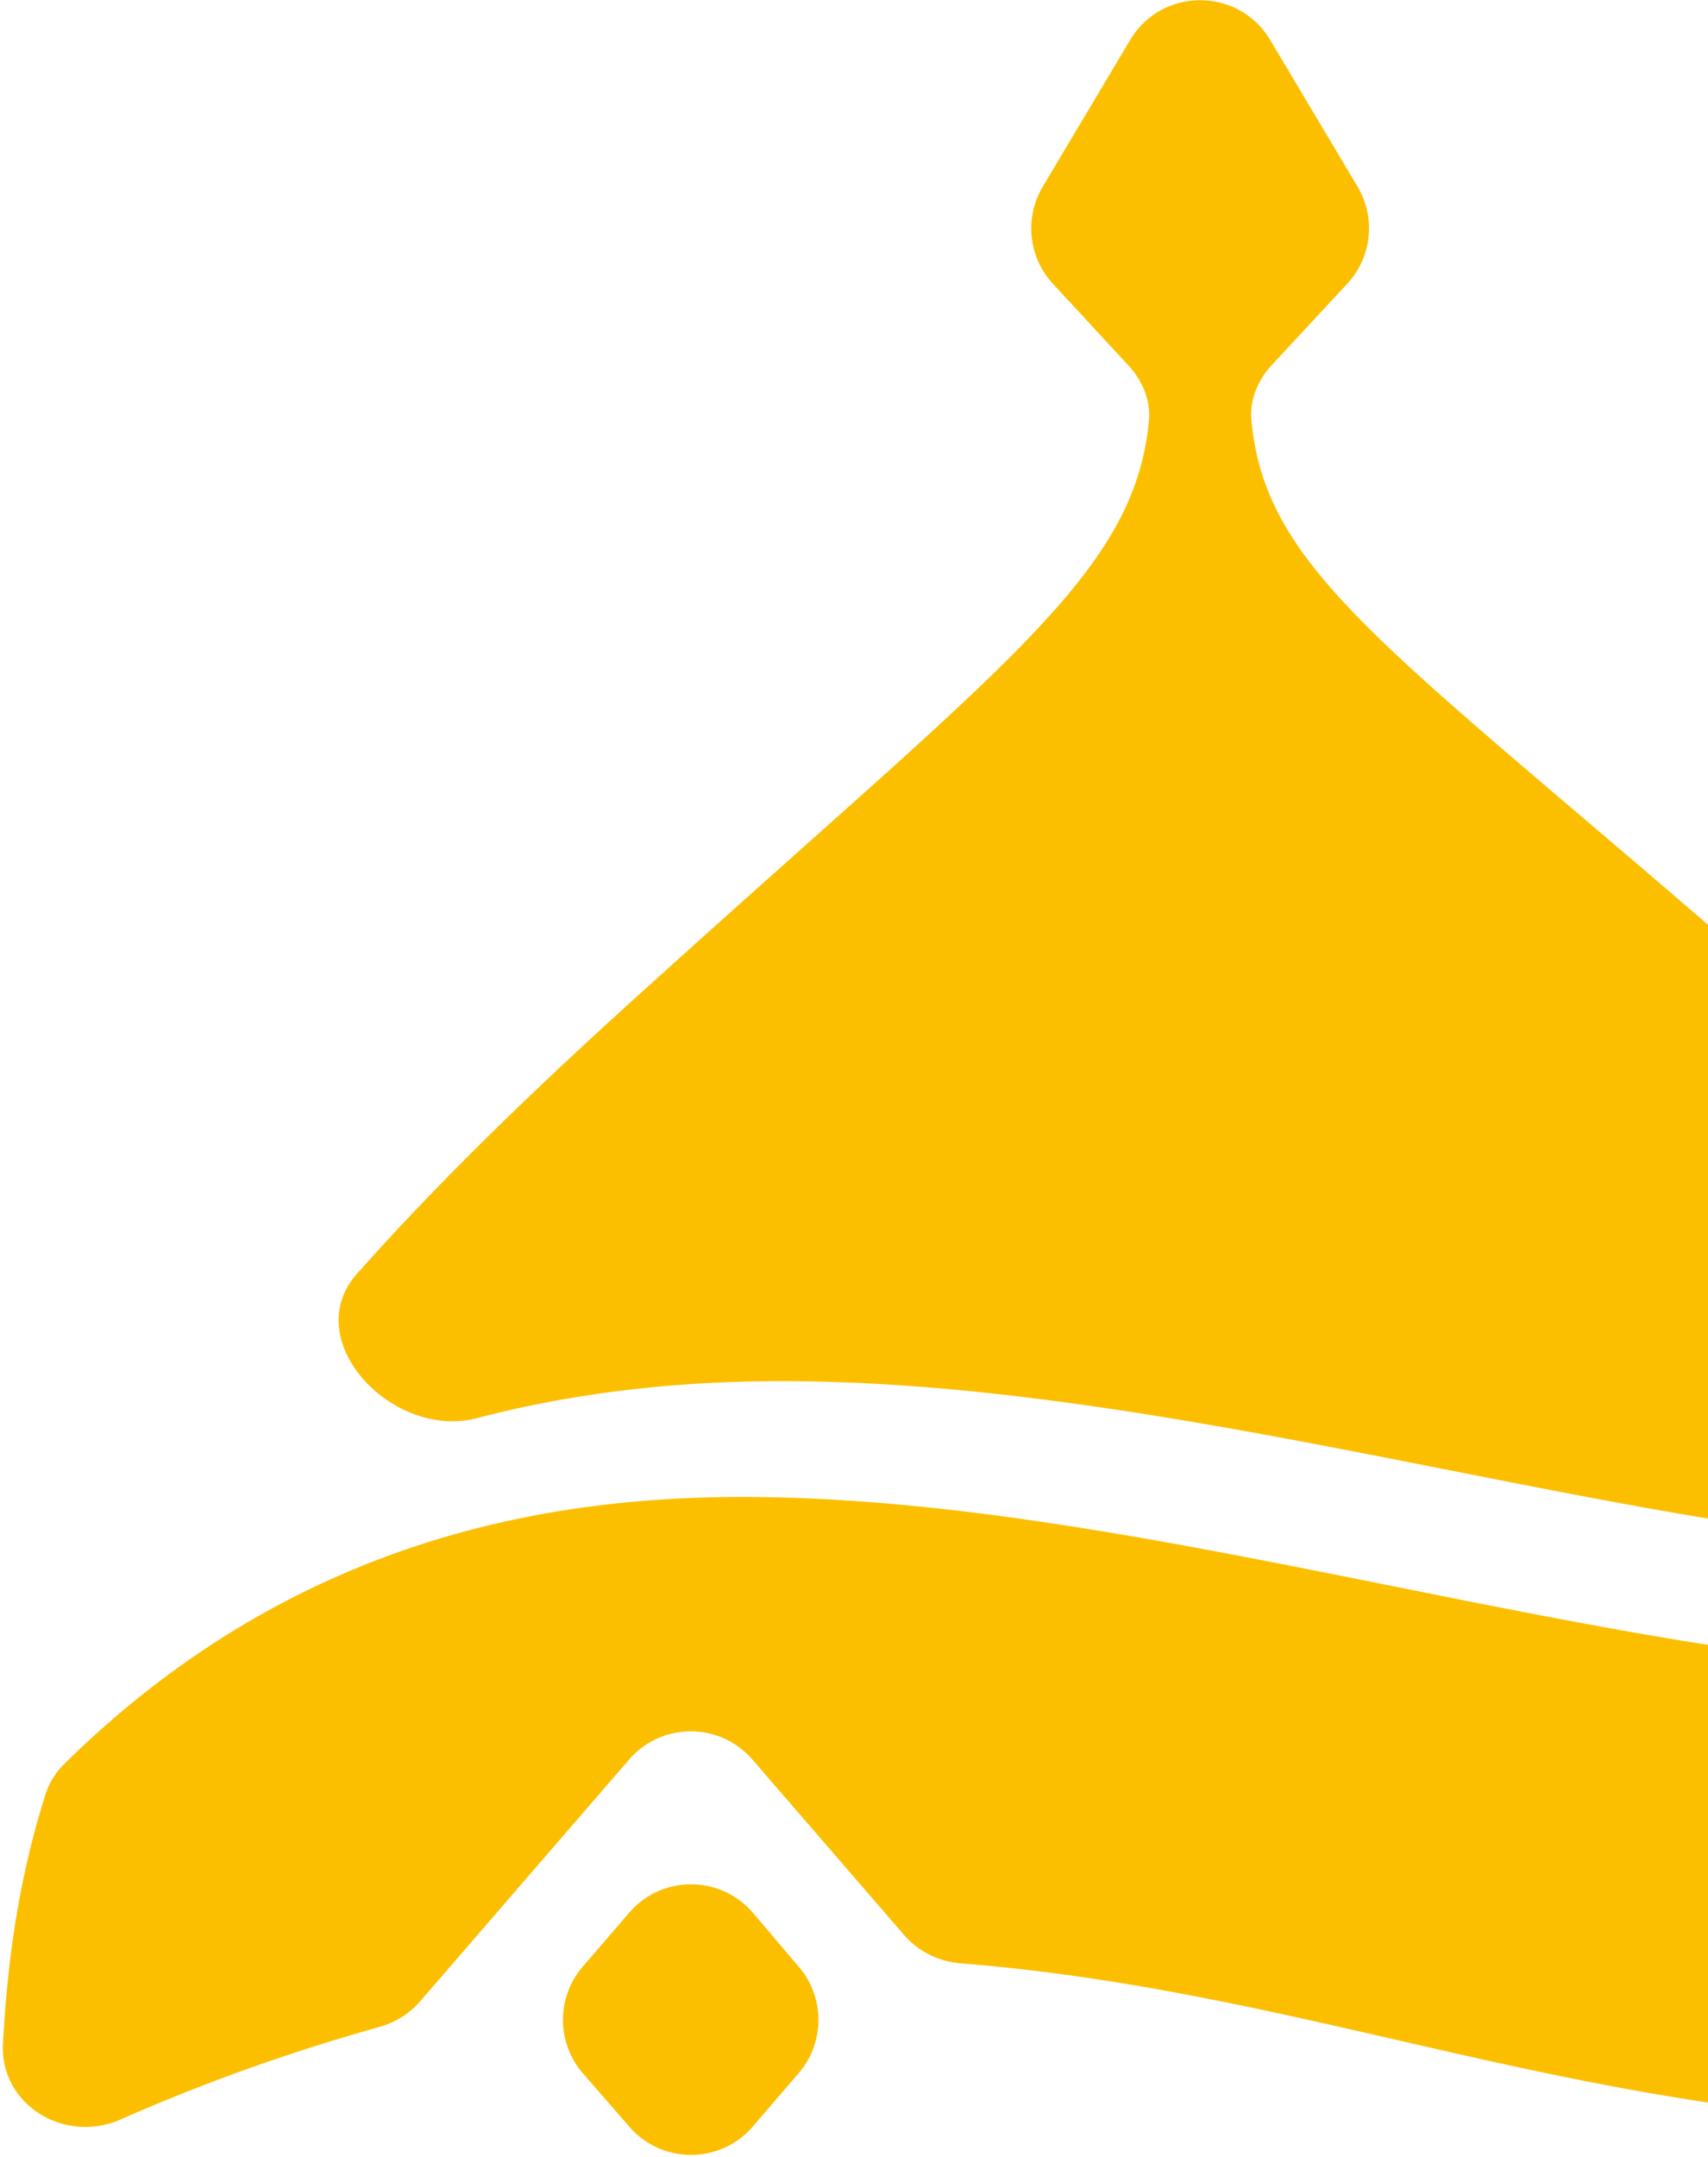 <svg width="419" height="529" viewBox="0 0 419 529" fill="none" xmlns="http://www.w3.org/2000/svg"><path d="M572.744 513.997c9.459-1.555 16.322-9.837 16.036-19.418-.78-26.181-3.931-49.174-13.994-76.128-3.309-8.864-12.769-13.543-22.107-12.012a321.687 321.687 0 0 1-52.314 4.249c-100.692 0-217.352-43.596-318.207-43.596-46.526 0-109.84 9.7-166.385 65.457a18.48 18.48 0 0 0-4.644 7.569C4.678 460.552 1.878 480.08.73 501.157c-.812 14.936 15.109 24.633 28.799 18.607 18.473-8.132 39.177-15.87 63.607-22.733 3.852-1.082 7.325-3.245 9.942-6.272l51.244-59.271c7.976-9.225 22.28-9.227 30.257-.003l37.2 43.013c3.524 4.076 8.548 6.534 13.919 6.963C324.407 488.551 390.092 521 489.937 521c25.215 0 52.55-2.03 82.807-7.003zM191.608 338.688c103.462 0 217.515 41.78 309.897 41.78 9.337 0 18.151-.331 26.326-.949 13.5-1.019 20.416-15.618 12.85-26.844-27.193-40.344-64.08-75.746-100.275-107.29-96.697-84.825-129.746-103.392-133.415-142.261-.475-5.027 1.557-9.905 4.994-13.605l18.507-19.924a20 20 0 0 0 2.525-23.853l-21.42-35.928c-7.757-13.01-26.6-13.01-34.357 0l-21.438 35.958a20 20 0 0 0 2.495 23.82l18.586 20.1c3.417 3.696 5.437 8.558 4.955 13.569-3.594 37.289-34.637 58.883-120.698 136.675-27.954 25.104-52.522 48.708-73.607 72.472-14.349 16.171 8.67 40.82 29.581 35.334 22.022-5.777 46.717-9.054 74.494-9.054zm-6.855 130.438c-7.953-9.357-22.382-9.403-30.395-.097l-11.409 13.251c-6.486 7.533-6.455 18.687.073 26.184l11.41 13.102c8.005 9.194 22.303 9.148 30.249-.097l11.263-13.102c6.416-7.464 6.447-18.488.072-25.989l-11.263-13.252z" fill="#FCBF00"/></svg>